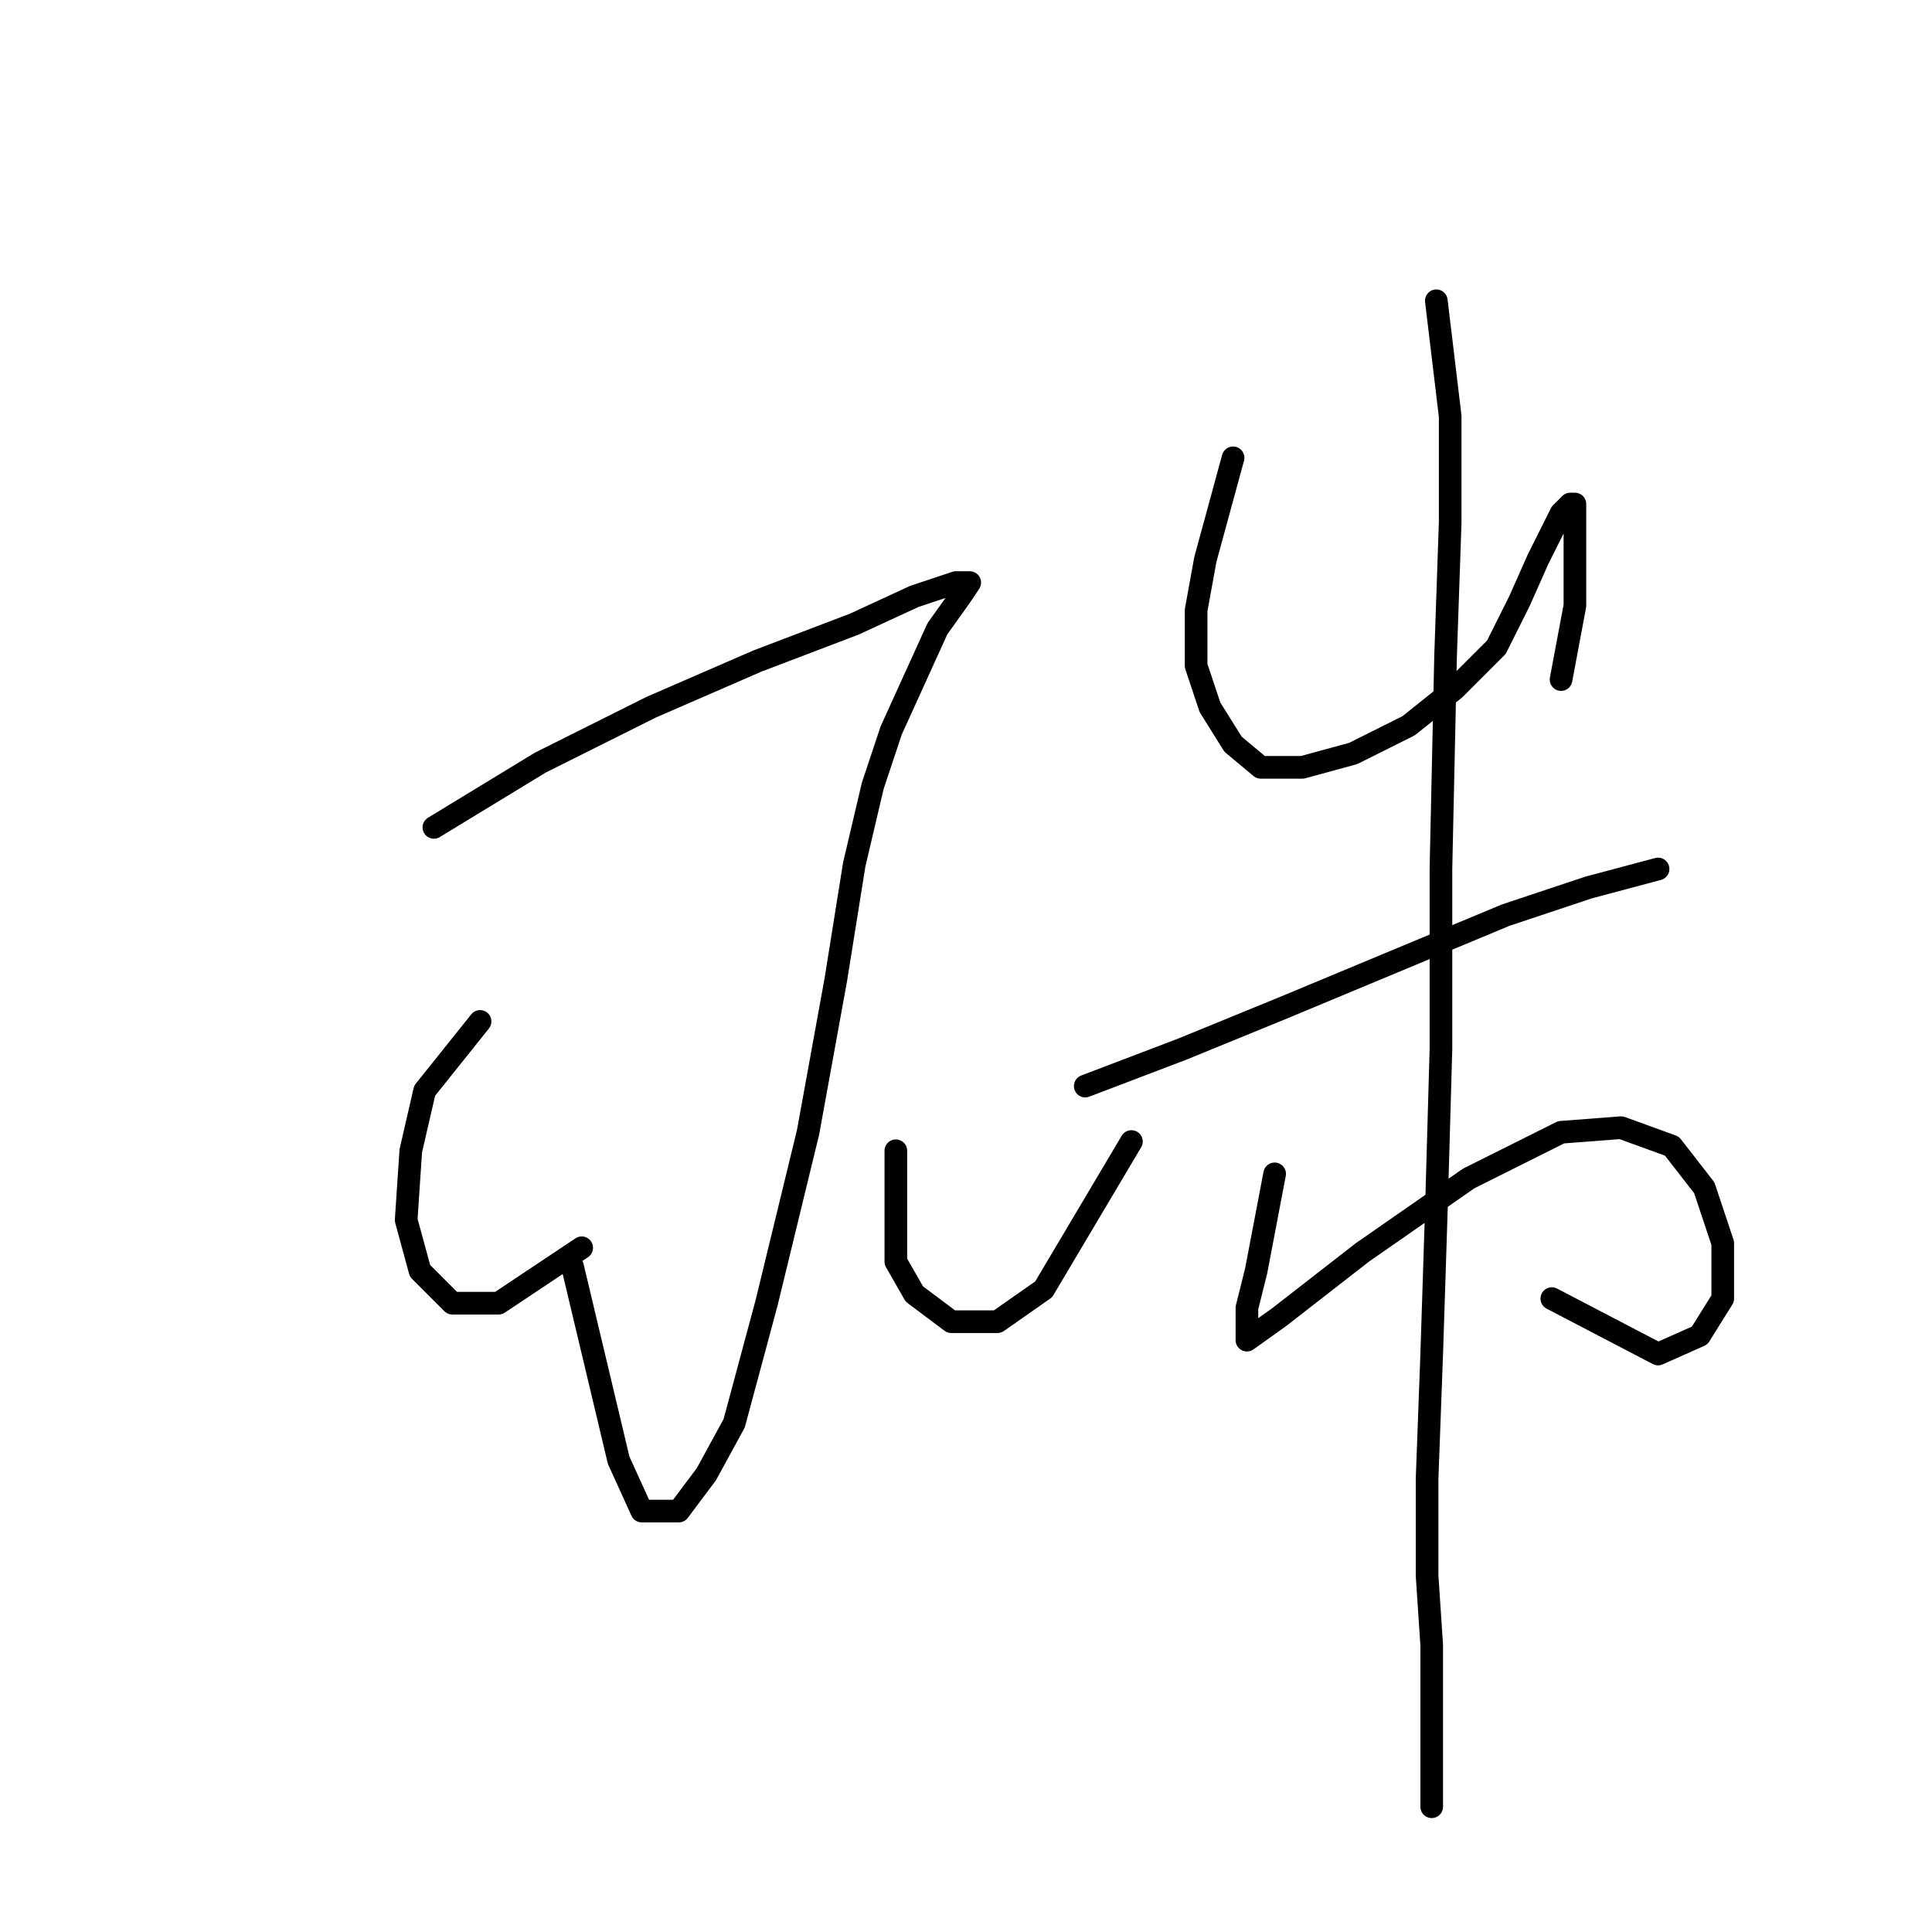 <?xml version="1.0" standalone="no"?>
    <svg width="256" height="256" xmlns="http://www.w3.org/2000/svg" version="1.1">
    <polyline stroke="black" stroke-width="3" stroke-linecap="round" fill="transparent" stroke-linejoin="round" points="57.492 109.634 71.571 101.064 86.262 93.719 100.34 87.598 113.195 82.701 121.152 79.028 126.661 77.192 128.497 77.192 127.273 79.028 124.213 83.313 121.152 90.046 118.091 96.78 115.643 104.125 113.195 114.531 110.746 129.834 107.073 150.033 101.564 172.682 97.28 188.597 93.607 195.33 89.934 200.227 85.037 200.227 81.977 193.494 75.856 167.785 75.856 167.785 " />
        <polyline stroke="black" stroke-width="3" stroke-linecap="round" fill="transparent" stroke-linejoin="round" points="63.613 135.343 56.268 144.524 54.432 152.482 53.82 161.664 55.656 168.397 59.941 172.682 66.062 172.682 77.08 165.336 77.08 165.336 " />
        <polyline stroke="black" stroke-width="3" stroke-linecap="round" fill="transparent" stroke-linejoin="round" points="118.704 152.482 118.704 167.173 121.152 171.457 126.049 175.13 132.17 175.13 138.291 170.845 149.921 151.258 149.921 151.258 " />
        <polyline stroke="black" stroke-width="3" stroke-linecap="round" fill="transparent" stroke-linejoin="round" points="163.388 60.665 159.715 74.131 158.491 80.865 158.491 88.21 160.327 93.719 163.388 98.616 167.061 101.677 172.57 101.677 179.303 99.84 186.648 96.168 192.769 91.271 198.278 85.762 201.339 79.64 203.787 74.131 205.624 70.459 206.848 68.01 208.072 66.786 208.684 66.786 208.684 68.622 208.684 71.683 208.684 75.356 208.684 80.253 206.848 90.046 206.848 90.046 " />
        <polyline stroke="black" stroke-width="3" stroke-linecap="round" fill="transparent" stroke-linejoin="round" points="143.8 143.912 156.655 139.015 170.121 133.506 184.812 127.385 199.503 121.264 210.521 117.591 219.702 115.143 219.702 115.143 " />
        <polyline stroke="black" stroke-width="3" stroke-linecap="round" fill="transparent" stroke-linejoin="round" points="168.897 155.543 166.448 168.397 165.224 173.294 165.224 176.354 165.224 177.579 169.509 174.518 180.527 165.948 194.606 156.155 206.848 150.033 214.805 149.421 221.539 151.87 225.823 157.379 228.272 164.724 228.272 172.07 225.211 176.966 219.702 179.415 205.624 172.07 205.624 172.07 " />
        <polyline stroke="black" stroke-width="3" stroke-linecap="round" fill="transparent" stroke-linejoin="round" points="190.321 39.853 192.157 55.156 192.157 69.235 191.545 86.986 190.933 115.143 190.933 139.015 190.321 160.439 189.709 179.415 189.097 195.942 189.097 208.796 189.709 217.978 189.709 224.711 189.709 230.22 189.709 234.505 189.709 236.954 189.709 238.79 189.709 239.402 189.709 239.402 " />
        </svg>